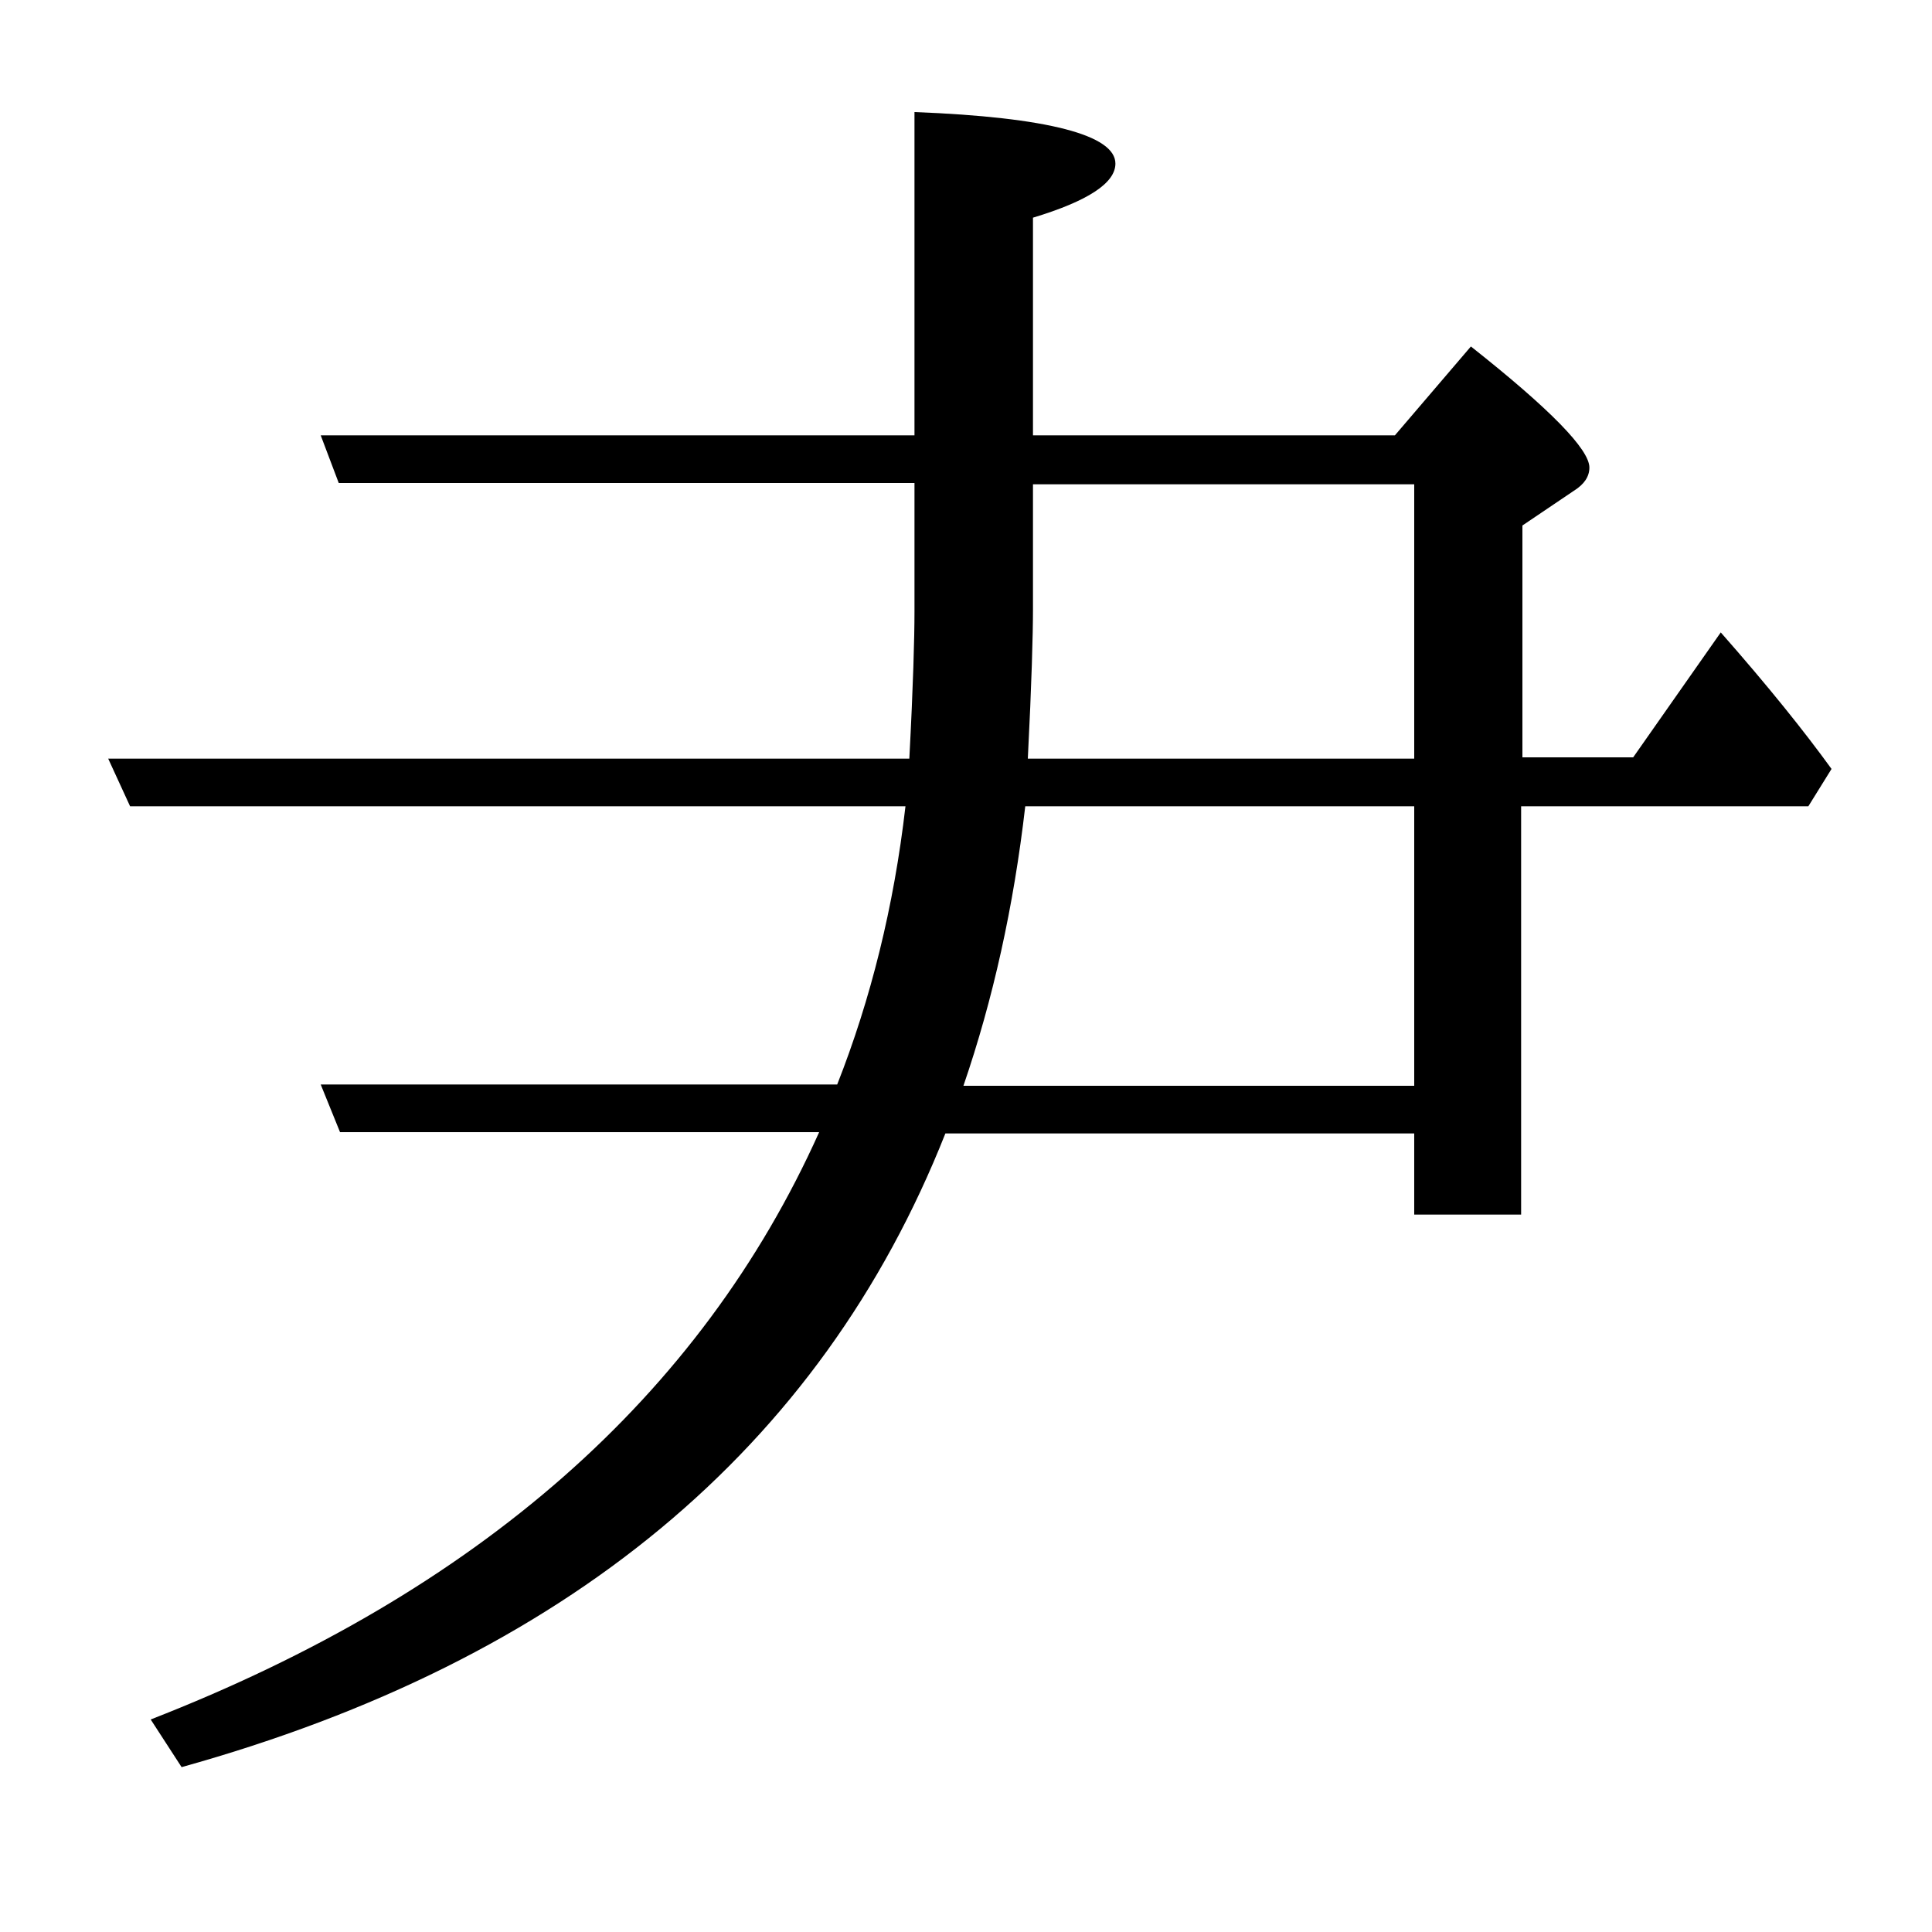 <?xml version="1.0" encoding="utf-8"?>
<!-- Generator: Adobe Illustrator 19.0.0, SVG Export Plug-In . SVG Version: 6.00 Build 0)  -->
<svg version="1.1" id="圖層_1" xmlns="http://www.w3.org/2000/svg" xmlns:xlink="http://www.w3.org/1999/xlink" x="0px" y="0px"
	 viewBox="45 -33.8 150 150" style="enable-background:new 45 -33.8 150 150;" xml:space="preserve">
<style type="text/css">
	.st0{enable-background:new    ;}
</style>
<g class="st0">
	<path d="M115.3,28.8H55.1l-1.7-3.7h62.2c0.3-5.7,0.4-9.4,0.4-11.4v-10H71.3L69.9,0H116v-25.1c10.4,0.4,15.6,1.8,15.6,4
		c0,1.5-2.1,2.9-6.4,4.2V0h28.1l5.9-6.9c6.2,4.9,9.2,8,9.2,9.4c0,0.7-0.4,1.3-1.2,1.8l-4,2.7v18h8.6l6.8-9.7
		c3.7,4.2,6.5,7.7,8.6,10.6l-1.8,2.9h-22.3v31.7h-8.3v-6.3h-36.4c-9.7,24.5-29.5,40.9-59.3,49.2l-2.4-3.7
		c25.4-9.9,42.7-25.1,51.9-45.6H71.4l-1.5-3.7H110C112.6,43.8,114.4,36.6,115.3,28.8z M124.6,28.8c-0.9,7.8-2.5,15-4.8,21.7h35V28.8
		H124.6z M124.8,25.1h30V3.8h-29.6v9.7C125.2,15.4,125.1,19.2,124.8,25.1z"/>
</g>
</svg>
